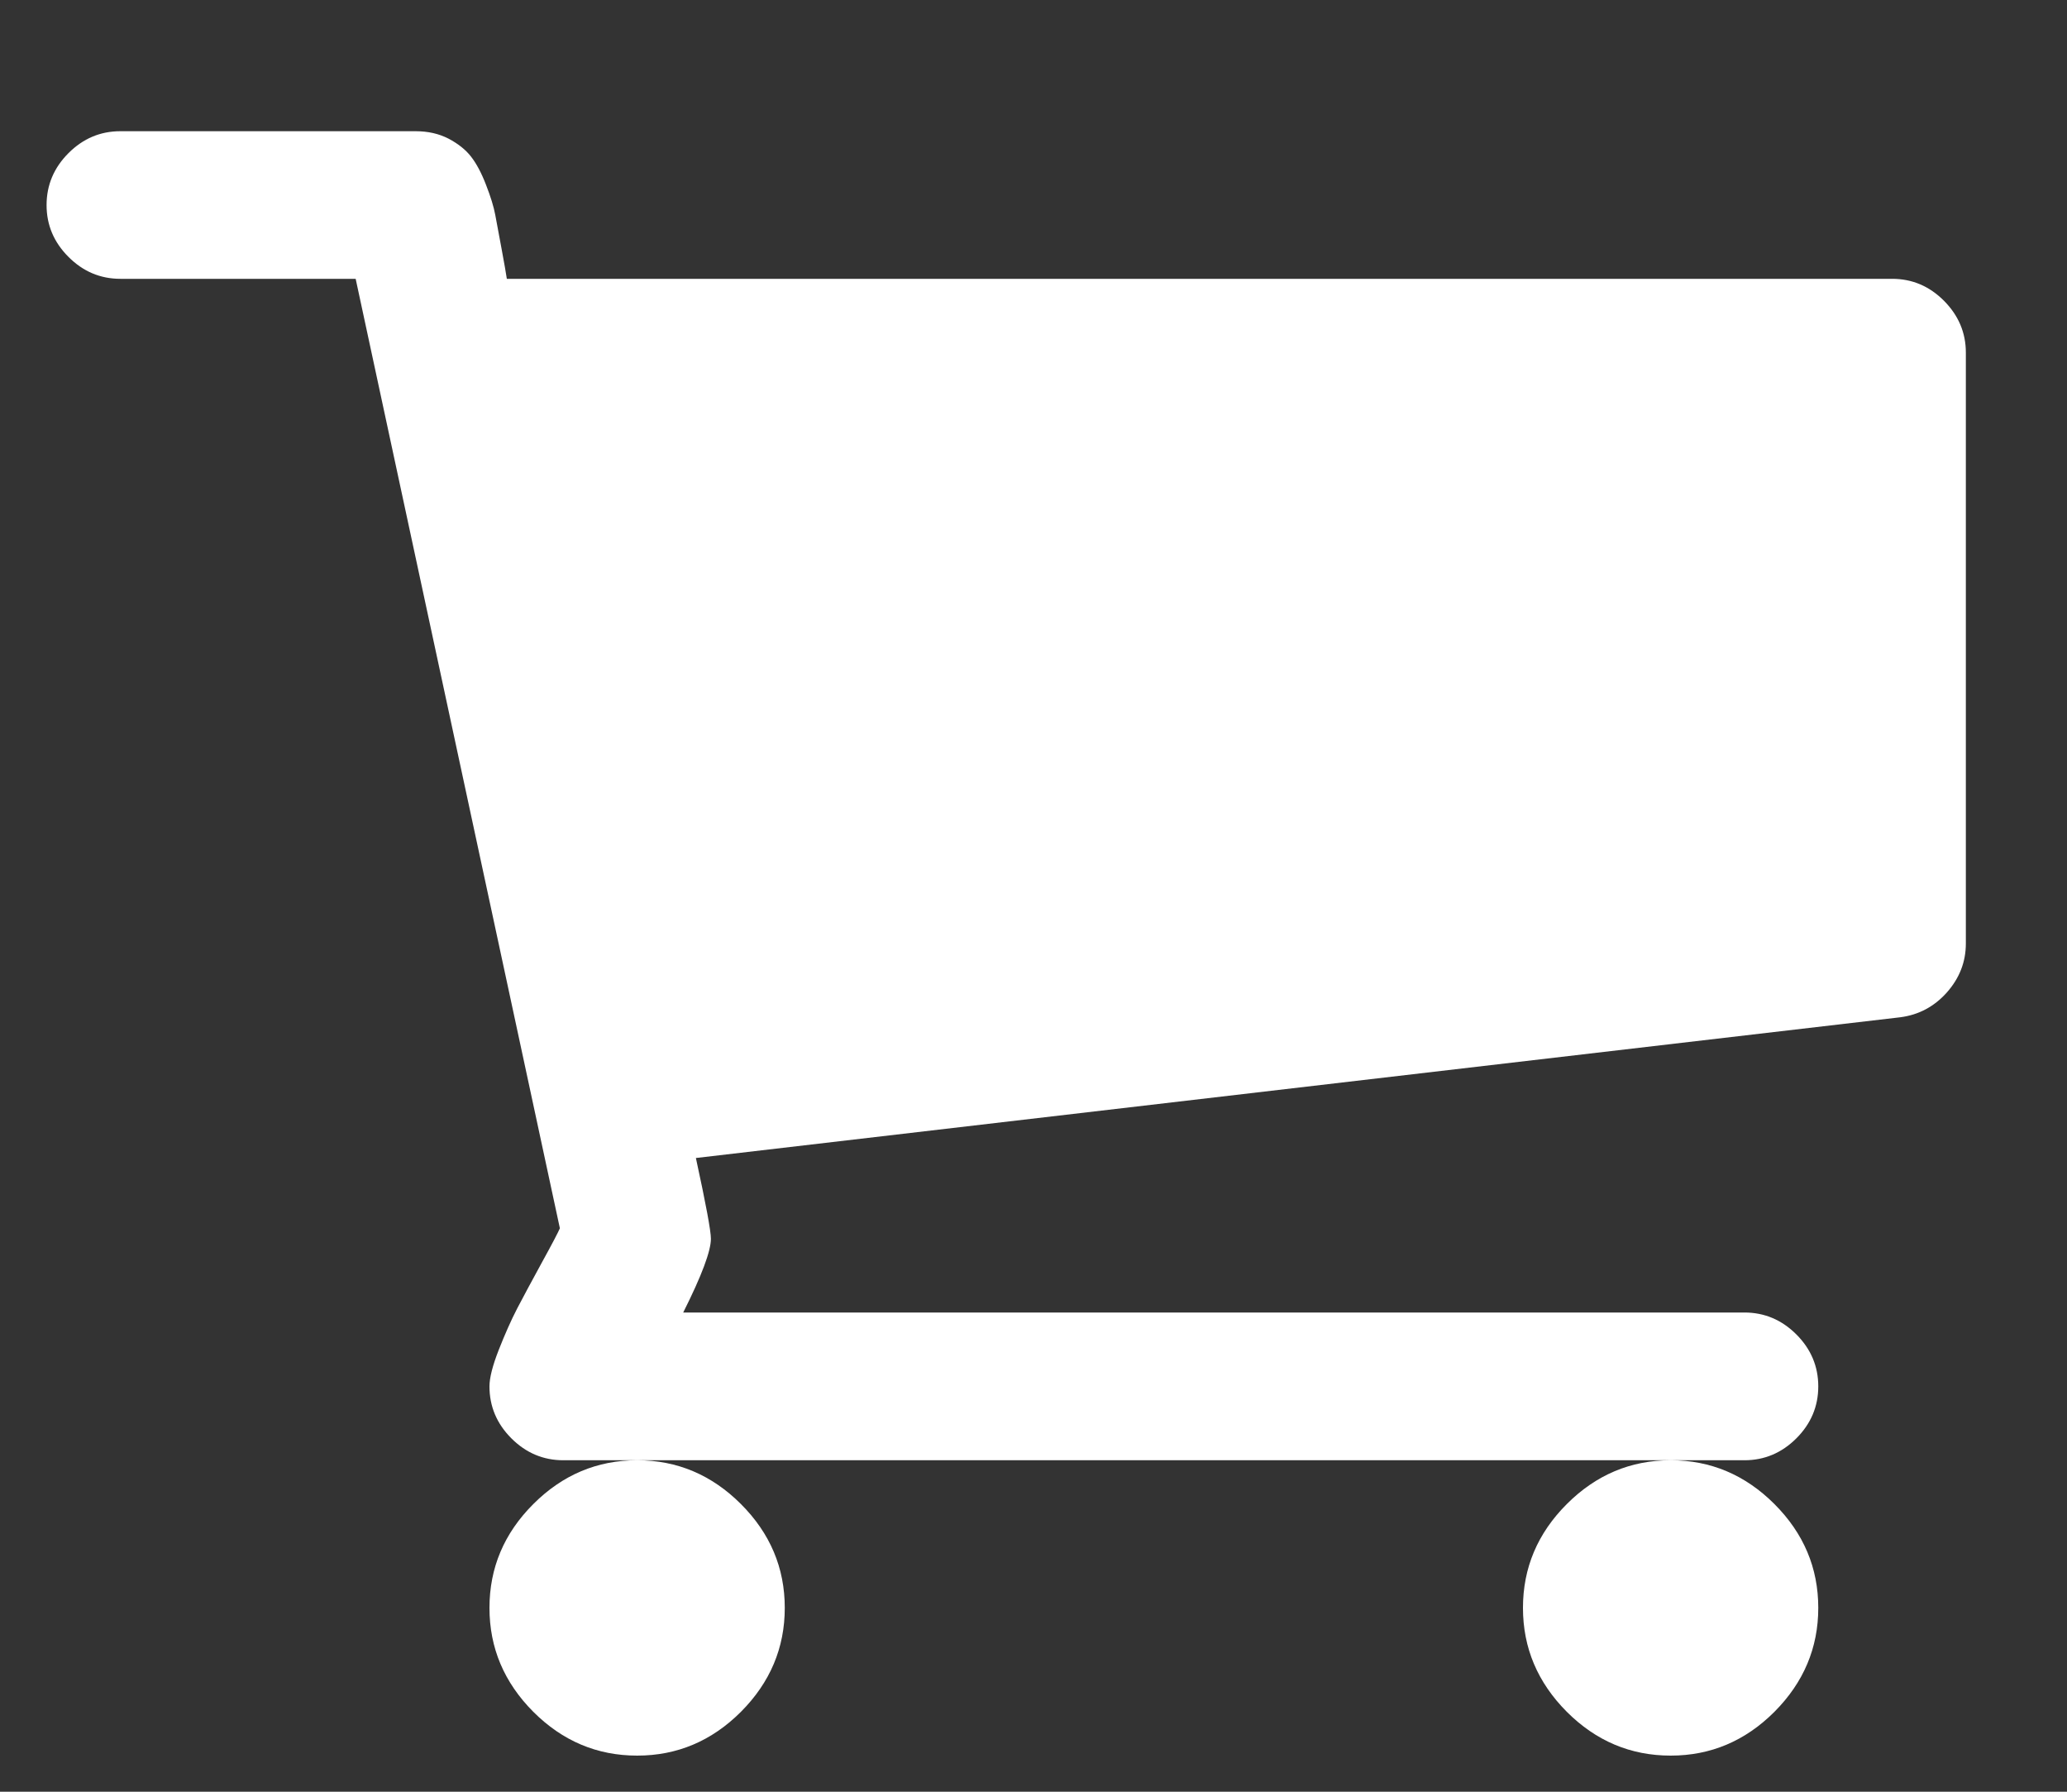 <svg
 xmlns="http://www.w3.org/2000/svg"
 xmlns:xlink="http://www.w3.org/1999/xlink"
 width="15px" height="13px">
<rect width="100%" height="100%" fill="#333333" stroke="none"/>
<path fill-rule="evenodd"  fill="rgb(255, 255, 255)"
 d="M4.624,10.595 C4.333,10.595 4.082,10.701 3.870,10.913 C3.658,11.125 3.552,11.376 3.552,11.666 C3.552,11.956 3.658,12.207 3.870,12.420 C4.082,12.632 4.333,12.738 4.624,12.738 C4.914,12.738 5.165,12.632 5.377,12.420 C5.589,12.207 5.695,11.956 5.695,11.666 C5.695,11.376 5.589,11.125 5.377,10.913 C5.165,10.701 4.914,10.595 4.624,10.595 ZM12.124,10.595 C11.833,10.595 11.582,10.701 11.370,10.913 C11.158,11.125 11.052,11.376 11.052,11.666 C11.052,11.956 11.158,12.207 11.370,12.420 C11.582,12.632 11.833,12.738 12.124,12.738 C12.414,12.738 12.665,12.632 12.877,12.420 C13.089,12.207 13.195,11.956 13.195,11.666 C13.195,11.376 13.089,11.125 12.877,10.913 C12.665,10.701 12.414,10.595 12.124,10.595 ZM14.107,2.182 C14.001,2.076 13.876,2.023 13.731,2.023 L3.678,2.023 C3.672,1.984 3.660,1.912 3.640,1.806 C3.620,1.700 3.605,1.617 3.594,1.559 C3.583,1.500 3.561,1.428 3.527,1.341 C3.494,1.255 3.457,1.186 3.418,1.136 C3.379,1.086 3.325,1.043 3.255,1.006 C3.185,0.970 3.106,0.952 3.016,0.952 L0.874,0.952 C0.728,0.952 0.603,1.005 0.497,1.111 C0.391,1.217 0.338,1.343 0.338,1.488 C0.338,1.633 0.391,1.758 0.497,1.864 C0.603,1.970 0.728,2.023 0.874,2.023 L2.581,2.023 L4.063,8.912 C4.051,8.940 4.008,9.023 3.933,9.159 C3.858,9.296 3.798,9.408 3.753,9.494 C3.708,9.581 3.664,9.681 3.619,9.795 C3.574,9.910 3.552,9.998 3.552,10.059 C3.552,10.204 3.605,10.330 3.711,10.436 C3.817,10.542 3.943,10.595 4.088,10.595 L12.659,10.595 C12.804,10.595 12.930,10.542 13.036,10.436 C13.142,10.330 13.195,10.204 13.195,10.059 C13.195,9.914 13.142,9.788 13.036,9.682 C12.930,9.576 12.804,9.523 12.659,9.523 L4.958,9.523 C5.092,9.256 5.159,9.077 5.159,8.988 C5.159,8.932 5.123,8.737 5.050,8.402 L13.789,7.381 C13.923,7.364 14.036,7.304 14.128,7.201 C14.220,7.097 14.266,6.979 14.266,6.845 L14.266,2.559 C14.266,2.414 14.213,2.289 14.107,2.182 Z"/>
</svg>
